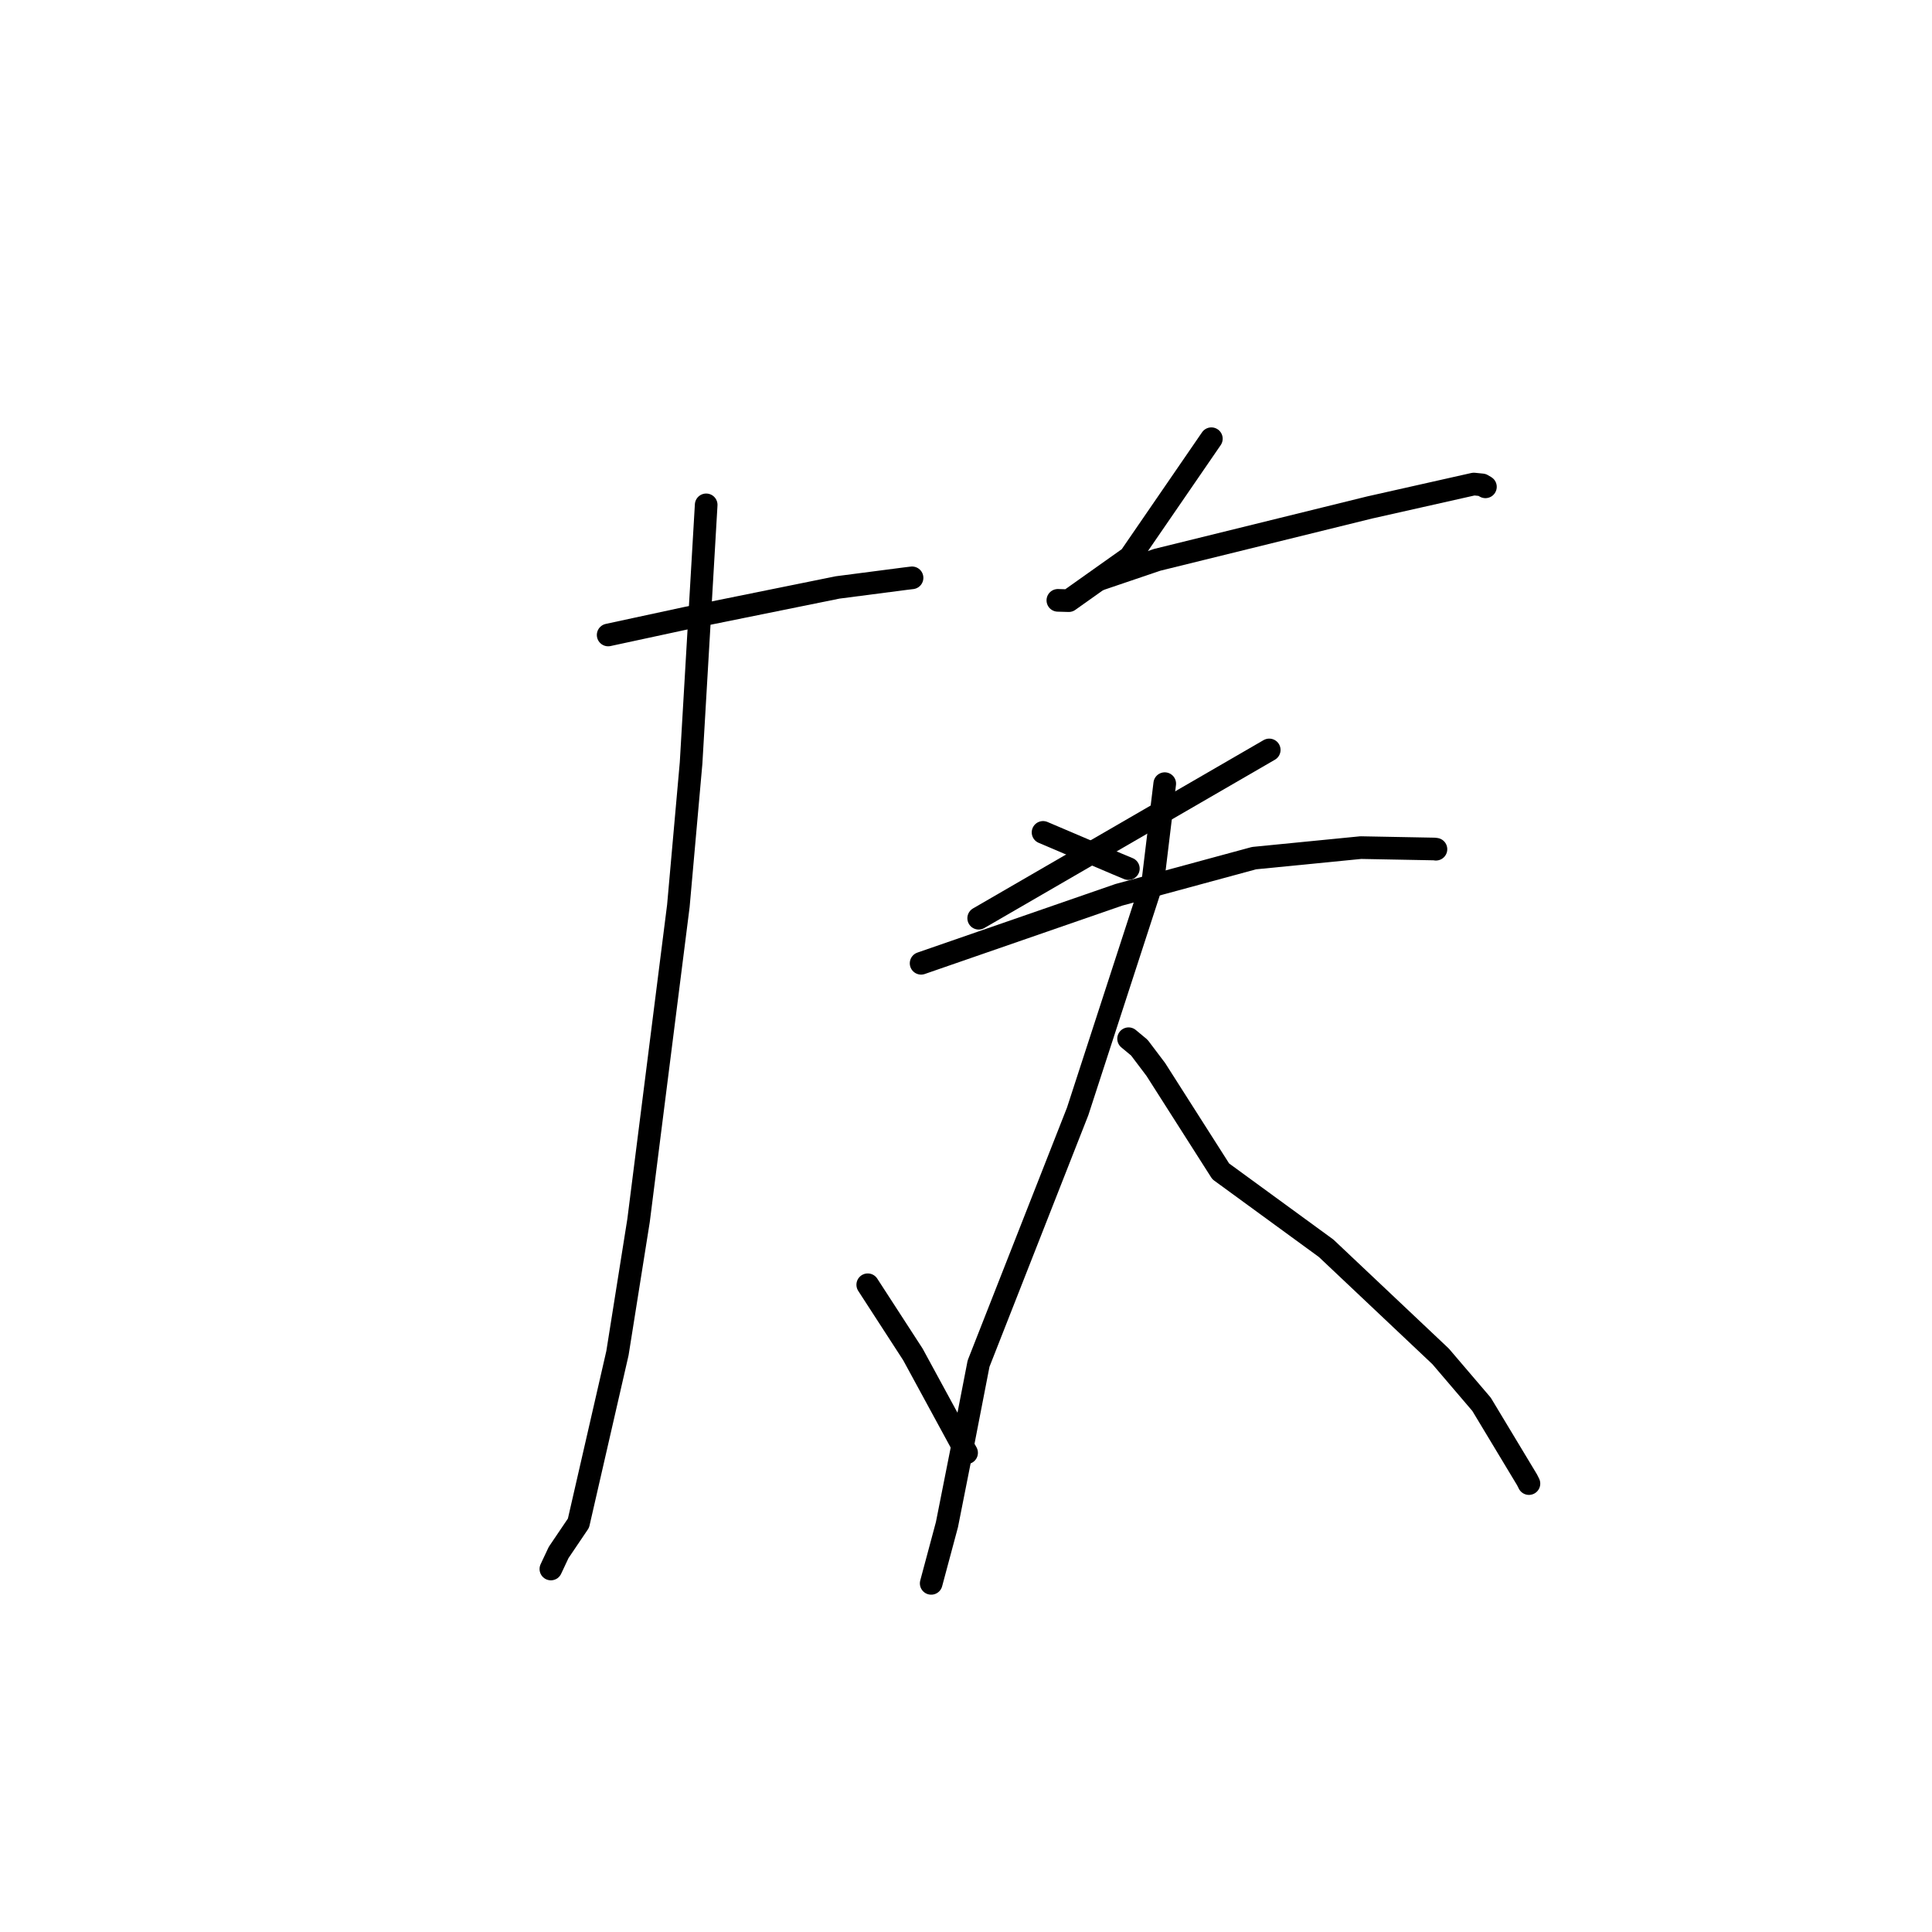 <?xml version="1.0" standalone="no"?>
    <svg width="256" height="256" xmlns="http://www.w3.org/2000/svg" version="1.1">
    <polyline stroke="black" stroke-width="3" stroke-linecap="round" fill="transparent" stroke-linejoin="round" points="80.584 84.138 91.086 81.873 110.982 77.84 120.022 76.666 120.851 76.566 " />
        <polyline stroke="black" stroke-width="3" stroke-linecap="round" fill="transparent" stroke-linejoin="round" points="93.573 66.895 91.571 101.117 89.888 120.028 84.613 161.718 81.816 179.3 76.65 201.823 74.021 205.715 73.087 207.702 72.994 207.901 " />
        <polyline stroke="black" stroke-width="3" stroke-linecap="round" fill="transparent" stroke-linejoin="round" points="114.981 170.237 120.969 179.474 127.489 191.465 128.079 192.503 " />
        <polyline stroke="black" stroke-width="3" stroke-linecap="round" fill="transparent" stroke-linejoin="round" points="160.512 58.132 149.721 73.842 141.614 79.591 140.171 79.549 " />
        <polyline stroke="black" stroke-width="3" stroke-linecap="round" fill="transparent" stroke-linejoin="round" points="145.696 76.771 153.342 74.178 181.461 67.248 195.289 64.138 196.395 64.25 196.82 64.503 196.827 64.507 " />
        <polyline stroke="black" stroke-width="3" stroke-linecap="round" fill="transparent" stroke-linejoin="round" points="138.21 110.296 148.028 114.476 149.513 115.095 " />
        <polyline stroke="black" stroke-width="3" stroke-linecap="round" fill="transparent" stroke-linejoin="round" points="168.18 99.37 141.614 114.756 129.681 121.67 " />
        <polyline stroke="black" stroke-width="3" stroke-linecap="round" fill="transparent" stroke-linejoin="round" points="122.051 127.641 148.25 118.568 166.17 113.707 180.314 112.313 190.033 112.496 190.257 112.523 190.271 112.525 " />
        <polyline stroke="black" stroke-width="3" stroke-linecap="round" fill="transparent" stroke-linejoin="round" points="154.334 103.838 152.8 116.502 142.797 147.263 129.665 180.685 127.649 191.056 125.477 202.012 123.578 209.096 123.388 209.804 " />
        <polyline stroke="black" stroke-width="3" stroke-linecap="round" fill="transparent" stroke-linejoin="round" points="149.543 137.635 150.968 138.818 153.153 141.712 161.755 155.211 175.718 165.401 190.888 179.726 196.311 186.076 202.344 196.089 202.593 196.583 " />
        <polyline stroke="black" stroke-width="3" stroke-linecap="round" fill="transparent" stroke-linejoin="round" points="275.125 142.731 " />
        </svg>